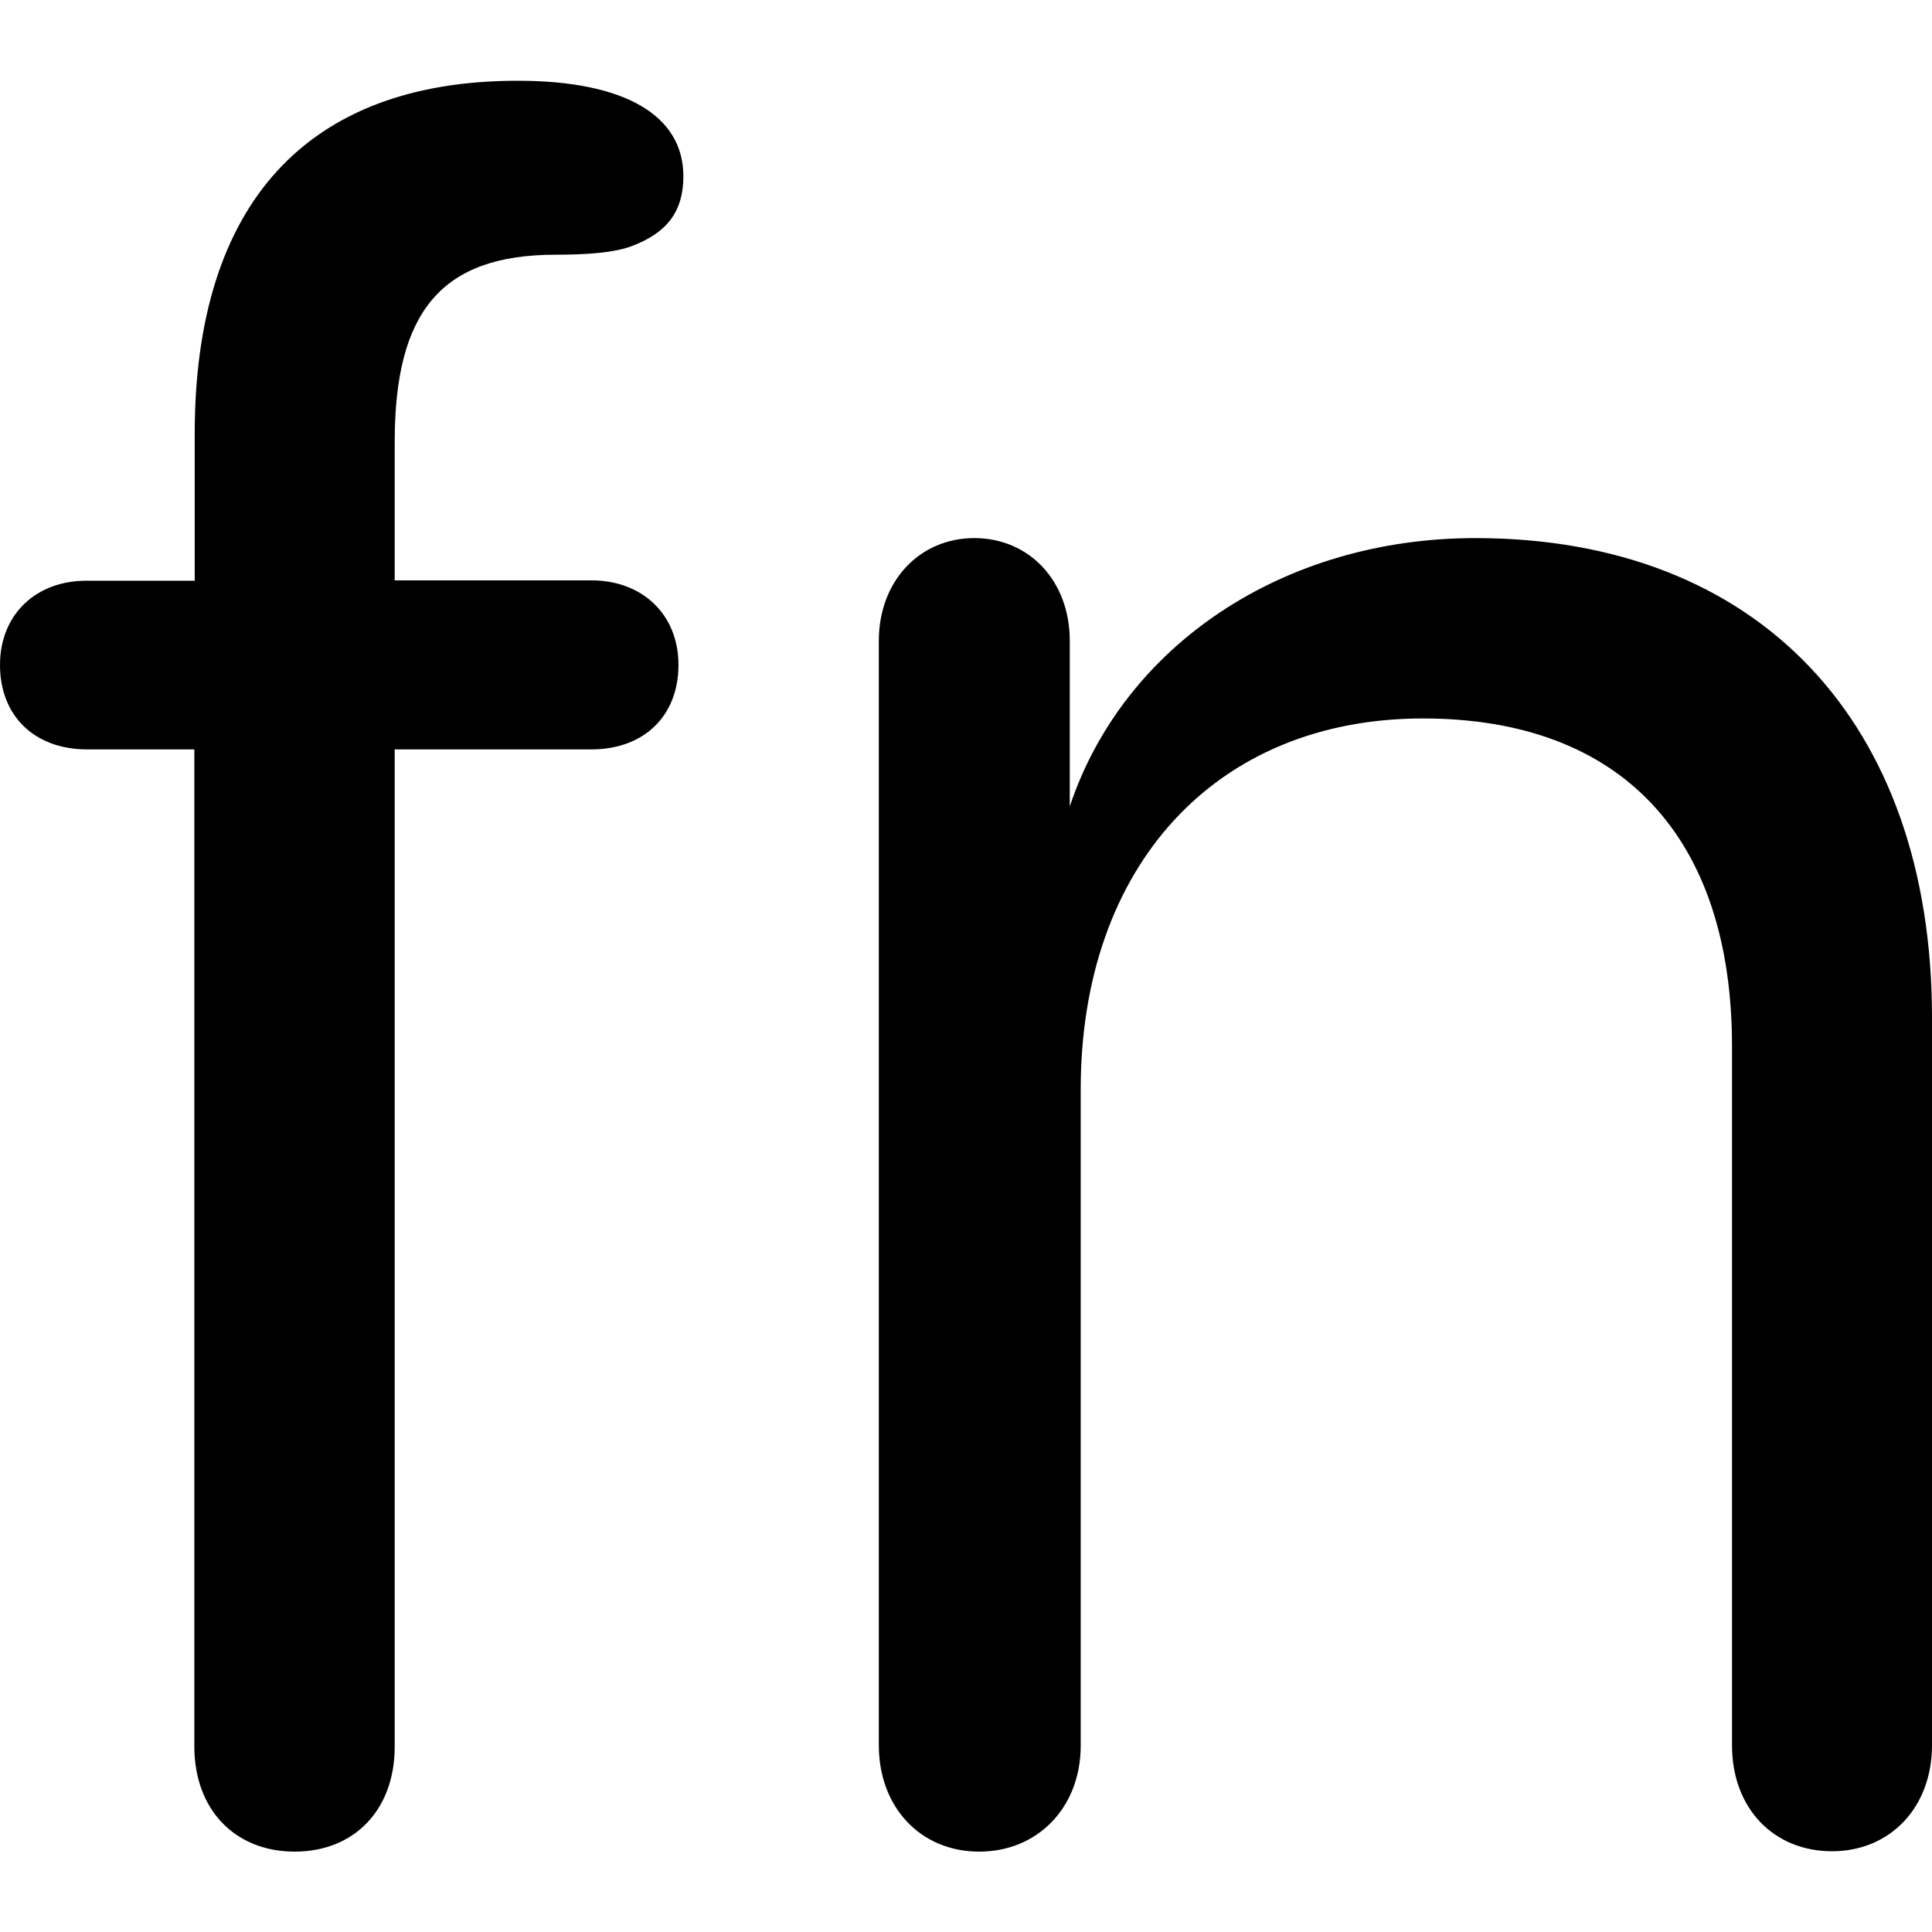 <?xml version="1.0" ?><!-- Generator: Adobe Illustrator 25.0.0, SVG Export Plug-In . SVG Version: 6.00 Build 0)  --><svg xmlns="http://www.w3.org/2000/svg" xmlns:xlink="http://www.w3.org/1999/xlink" version="1.1" id="Layer_1" x="0px" y="0px" viewBox="0 0 512 512" style="enable-background:new 0 0 512 512;" xml:space="preserve">
<path d="M78.1,490.7c15.8,0,26.5-11.1,26.5-27.8V198.6h52.1c13.9,0,23.1-8.8,23.1-22.4c0-13.3-9.5-22.4-23.1-22.4h-52.1v-36.7  c0-34.8,12.6-49.6,42.7-49.6c8.8,0,15.5-0.6,19.9-2.2c9.5-3.5,13.9-9.2,13.9-18.6c0-16.1-15.5-25.3-43.9-25.3  c-55.9,0-85.6,32.6-85.6,93.6v38.9H23.1C9.5,153.8,0,162.9,0,176.2c0,13.6,9.2,22.4,23.1,22.4h28.4v264.2  C51.5,479.6,62.3,490.7,78.1,490.7z M259.5,490.7c15.5,0,26.9-11.7,26.9-28.1V288.7c0-59.1,35.7-98.3,90.7-98.3  c52.5,0,81.9,31.3,81.9,86.9v185.2c0,16.8,11.1,28.1,26.5,28.1S512,479,512,462.5V269.7c0-78.4-46.1-127.1-121-127.1  c-50.9,0-93.2,28.4-107.5,71.1v-43.9c0-15.8-10.7-27.2-25.3-27.2c-14.5,0-25.3,11.4-25.3,27.2v292.7  C232.9,479,244,490.7,259.5,490.7z"/>
</svg>